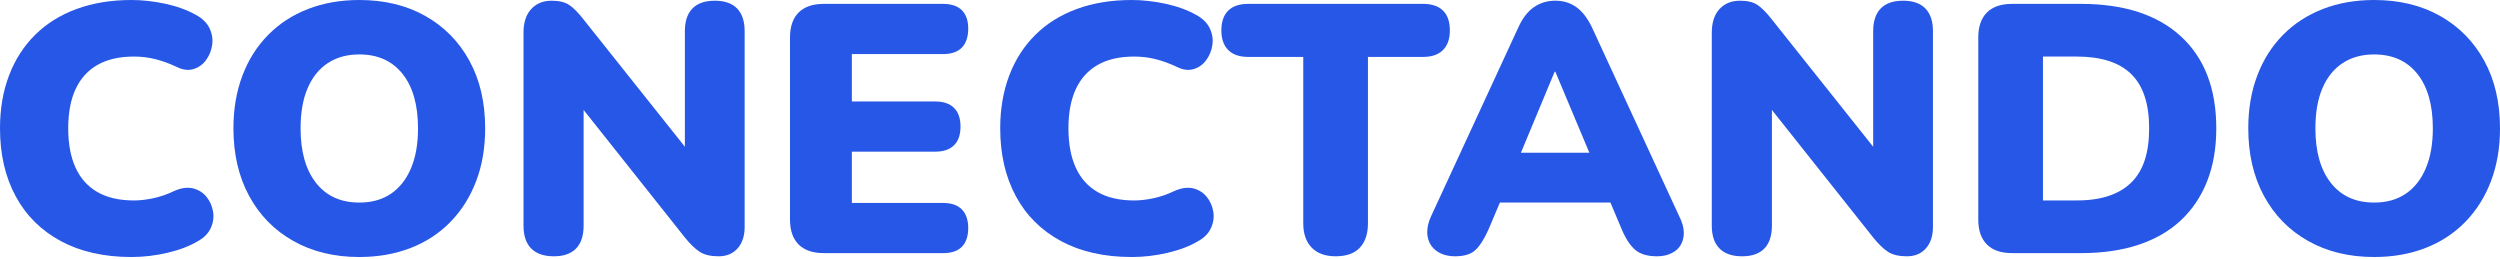 <svg width="280" height="29" viewBox="0 0 280 29" fill="none" xmlns="http://www.w3.org/2000/svg">
<path d="M14.727 28.785C11.655 28.785 9.017 28.191 6.812 27.003C4.607 25.816 2.92 24.139 1.752 21.975C0.584 19.811 0 17.277 0 14.373C0 12.209 0.334 10.241 1.004 8.472C1.673 6.704 2.644 5.186 3.918 3.92C5.191 2.652 6.74 1.683 8.565 1.01C10.39 0.337 12.444 0 14.728 0C15.935 0 17.189 0.139 18.488 0.415C19.788 0.693 20.936 1.108 21.933 1.663C22.667 2.058 23.18 2.561 23.468 3.168C23.756 3.775 23.855 4.395 23.764 5.028C23.672 5.662 23.442 6.23 23.075 6.731C22.708 7.232 22.234 7.569 21.657 7.74C21.079 7.912 20.45 7.826 19.768 7.483C18.98 7.113 18.198 6.83 17.425 6.631C16.651 6.433 15.843 6.334 15.004 6.334C13.375 6.334 12.017 6.645 10.928 7.265C9.839 7.885 9.018 8.789 8.467 9.977C7.916 11.166 7.641 12.631 7.641 14.373C7.641 16.114 7.916 17.586 8.467 18.788C9.018 19.989 9.839 20.9 10.928 21.52C12.017 22.14 13.375 22.451 15.004 22.451C15.685 22.451 16.421 22.365 17.209 22.193C17.996 22.021 18.77 21.752 19.531 21.381C20.319 21.039 21.02 20.946 21.637 21.103C22.254 21.261 22.753 21.579 23.134 22.053C23.514 22.528 23.756 23.077 23.863 23.697C23.967 24.317 23.883 24.931 23.606 25.538C23.33 26.146 22.851 26.634 22.168 27.003C21.249 27.558 20.114 27.993 18.762 28.311C17.409 28.628 16.065 28.786 14.727 28.786V28.785Z" fill="#2757E6"/>
<path d="M40.242 28.785C37.433 28.785 34.965 28.185 32.839 26.983C30.713 25.782 29.066 24.099 27.897 21.935C26.729 19.771 26.145 17.25 26.145 14.373C26.145 12.209 26.479 10.241 27.149 8.472C27.818 6.704 28.776 5.186 30.024 3.92C31.271 2.652 32.76 1.683 34.493 1.01C36.226 0.337 38.142 0 40.242 0C43.051 0 45.511 0.594 47.624 1.782C49.738 2.97 51.385 4.639 52.567 6.79C53.748 8.942 54.339 11.468 54.339 14.373C54.339 16.538 54.004 18.504 53.334 20.273C52.664 22.041 51.706 23.567 50.459 24.845C49.211 26.126 47.722 27.102 45.99 27.775C44.257 28.448 42.342 28.785 40.242 28.785ZM40.242 22.687C41.633 22.687 42.814 22.358 43.787 21.698C44.757 21.037 45.506 20.088 46.031 18.846C46.556 17.606 46.818 16.114 46.818 14.373C46.818 11.759 46.24 9.727 45.085 8.275C43.929 6.824 42.315 6.096 40.242 6.096C38.876 6.096 37.703 6.42 36.717 7.066C35.733 7.713 34.978 8.65 34.453 9.877C33.928 11.104 33.665 12.602 33.665 14.371C33.665 16.985 34.242 19.024 35.398 20.489C36.553 21.954 38.167 22.687 40.242 22.687Z" fill="#2757E6"/>
<path d="M62.017 28.705C60.915 28.705 60.074 28.414 59.498 27.834C58.919 27.254 58.631 26.396 58.631 25.261V3.682C58.631 2.52 58.919 1.63 59.498 1.01C60.074 0.389 60.836 0.079 61.782 0.079C62.621 0.079 63.278 0.238 63.75 0.554C64.222 0.871 64.747 1.399 65.325 2.138L77.808 17.818H76.706V3.484C76.706 2.376 76.987 1.531 77.553 0.949C78.117 0.369 78.95 0.079 80.053 0.079C81.156 0.079 81.989 0.369 82.554 0.949C83.118 1.531 83.4 2.374 83.4 3.484V25.42C83.4 26.423 83.138 27.221 82.613 27.816C82.088 28.41 81.379 28.706 80.487 28.706C79.594 28.706 78.891 28.541 78.379 28.211C77.867 27.881 77.322 27.36 76.745 26.647L64.264 10.928H65.365V25.262C65.365 26.398 65.083 27.256 64.519 27.835C63.954 28.416 63.122 28.706 62.018 28.706L62.017 28.705Z" fill="#2757E6"/>
<path d="M92.258 28.348C91.024 28.348 90.086 28.024 89.443 27.379C88.799 26.733 88.479 25.802 88.479 24.587V4.196C88.479 2.982 88.8 2.052 89.443 1.405C90.086 0.759 91.024 0.435 92.258 0.435H105.606C106.551 0.435 107.26 0.673 107.732 1.148C108.204 1.624 108.441 2.31 108.441 3.208C108.441 4.106 108.204 4.838 107.732 5.326C107.26 5.814 106.551 6.059 105.606 6.059H95.408V11.365H104.741C105.659 11.365 106.362 11.603 106.848 12.078C107.333 12.554 107.577 13.252 107.577 14.176C107.577 15.1 107.335 15.799 106.848 16.274C106.362 16.75 105.66 16.987 104.741 16.987H95.408V22.729H105.606C106.551 22.729 107.26 22.974 107.732 23.462C108.204 23.95 108.441 24.643 108.441 25.541C108.441 26.439 108.204 27.164 107.732 27.639C107.26 28.115 106.551 28.352 105.606 28.352H92.258V28.348Z" fill="#2757E6"/>
<path d="M126.751 28.785C123.679 28.785 121.041 28.191 118.836 27.003C116.631 25.816 114.944 24.139 113.776 21.975C112.608 19.811 112.024 17.277 112.024 14.373C112.024 12.209 112.359 10.241 113.029 8.472C113.697 6.704 114.668 5.186 115.942 3.92C117.215 2.652 118.764 1.683 120.589 1.01C122.414 0.337 124.469 0 126.752 0C127.959 0 129.213 0.139 130.513 0.415C131.812 0.693 132.96 1.108 133.957 1.663C134.692 2.058 135.204 2.561 135.492 3.168C135.781 3.775 135.88 4.395 135.788 5.028C135.696 5.662 135.467 6.23 135.099 6.731C134.732 7.232 134.259 7.569 133.682 7.74C133.104 7.912 132.474 7.826 131.792 7.483C131.005 7.113 130.223 6.83 129.45 6.631C128.675 6.433 127.867 6.334 127.028 6.334C125.4 6.334 124.041 6.645 122.952 7.265C121.863 7.885 121.043 8.789 120.492 9.977C119.941 11.166 119.665 12.631 119.665 14.373C119.665 16.114 119.941 17.586 120.492 18.788C121.043 19.989 121.863 20.9 122.952 21.52C124.041 22.14 125.4 22.451 127.028 22.451C127.709 22.451 128.445 22.365 129.233 22.193C130.021 22.021 130.794 21.752 131.556 21.381C132.343 21.039 133.045 20.946 133.662 21.103C134.279 21.261 134.778 21.579 135.158 22.053C135.538 22.528 135.781 23.077 135.887 23.697C135.992 24.317 135.907 24.931 135.63 25.538C135.355 26.146 134.875 26.634 134.193 27.003C133.273 27.558 132.138 27.993 130.787 28.311C129.434 28.628 128.09 28.786 126.751 28.786V28.785Z" fill="#2757E6"/>
<path d="M149.588 28.705C148.433 28.705 147.541 28.381 146.911 27.735C146.281 27.089 145.965 26.186 145.965 25.023V6.374H139.783C138.812 6.374 138.07 6.116 137.56 5.602C137.048 5.088 136.792 4.355 136.792 3.404C136.792 2.453 137.048 1.688 137.56 1.187C138.072 0.686 138.812 0.435 139.783 0.435H159.392C160.363 0.435 161.105 0.686 161.616 1.187C162.128 1.688 162.383 2.429 162.383 3.404C162.383 4.379 162.128 5.087 161.616 5.602C161.104 6.116 160.362 6.374 159.392 6.374H153.21V25.023C153.21 26.184 152.909 27.088 152.305 27.735C151.701 28.383 150.796 28.705 149.588 28.705Z" fill="#2757E6"/>
<path d="M162.976 28.705C162.162 28.705 161.48 28.513 160.929 28.131C160.378 27.748 160.036 27.22 159.904 26.547C159.772 25.874 159.89 25.115 160.259 24.27L170.063 3.048C170.535 2.018 171.119 1.266 171.815 0.791C172.509 0.315 173.304 0.077 174.196 0.077C175.089 0.077 175.87 0.315 176.539 0.791C177.208 1.266 177.793 2.018 178.291 3.048L188.095 24.27C188.515 25.115 188.666 25.879 188.548 26.567C188.431 27.254 188.102 27.781 187.564 28.151C187.026 28.52 186.363 28.705 185.576 28.705C184.526 28.705 183.719 28.467 183.154 27.992C182.59 27.516 182.084 26.752 181.639 25.695L179.513 20.666L182.269 22.686H166.046L168.842 20.666L166.716 25.695C166.244 26.75 165.758 27.516 165.258 27.992C164.759 28.467 163.999 28.705 162.974 28.705H162.976ZM174.12 8.037L169.552 19.005L168.45 17.105H179.909L178.806 19.005L174.199 8.037H174.12Z" fill="#2757E6"/>
<path d="M195.106 28.705C194.004 28.705 193.164 28.414 192.587 27.834C192.009 27.254 191.72 26.396 191.72 25.261V3.682C191.72 2.52 192.009 1.63 192.587 1.01C193.164 0.389 193.925 0.079 194.871 0.079C195.71 0.079 196.367 0.238 196.839 0.554C197.311 0.871 197.836 1.399 198.415 2.138L210.897 17.818H209.796V3.484C209.796 2.376 210.077 1.531 210.642 0.949C211.206 0.369 212.039 0.079 213.143 0.079C214.246 0.079 215.078 0.369 215.643 0.949C216.207 1.531 216.49 2.374 216.49 3.484V25.42C216.49 26.423 216.227 27.221 215.702 27.816C215.177 28.41 214.468 28.706 213.576 28.706C212.683 28.706 211.981 28.541 211.468 28.211C210.956 27.881 210.411 27.36 209.834 26.647L197.353 10.928H198.455V25.262C198.455 26.398 198.172 27.256 197.608 27.835C197.043 28.416 196.211 28.706 195.108 28.706L195.106 28.705Z" fill="#2757E6"/>
<path d="M225.346 28.348C224.112 28.348 223.174 28.024 222.531 27.379C221.887 26.733 221.567 25.802 221.567 24.587V4.196C221.567 2.982 221.888 2.052 222.531 1.405C223.174 0.759 224.112 0.435 225.346 0.435H233.064C237.893 0.435 241.629 1.65 244.267 4.077C246.906 6.506 248.224 9.937 248.224 14.372C248.224 16.589 247.883 18.563 247.201 20.291C246.518 22.02 245.534 23.485 244.247 24.686C242.96 25.888 241.379 26.799 239.503 27.419C237.625 28.039 235.48 28.35 233.064 28.35H225.346V28.348ZM228.812 22.449H232.592C233.984 22.449 235.185 22.277 236.196 21.935C237.206 21.593 238.047 21.09 238.715 20.43C239.385 19.77 239.883 18.939 240.212 17.935C240.54 16.933 240.704 15.744 240.704 14.372C240.704 11.627 240.035 9.601 238.695 8.295C237.357 6.987 235.322 6.334 232.592 6.334H228.812V22.449Z" fill="#2757E6"/>
<path d="M265.903 28.785C263.094 28.785 260.627 28.185 258.5 26.983C256.374 25.782 254.727 24.099 253.558 21.935C252.39 19.771 251.806 17.25 251.806 14.373C251.806 12.209 252.141 10.241 252.811 8.472C253.479 6.704 254.437 5.186 255.686 3.92C256.932 2.652 258.421 1.683 260.155 1.01C261.888 0.337 263.803 0 265.903 0C268.712 0 271.173 0.594 273.286 1.782C275.399 2.97 277.046 4.639 278.228 6.79C279.409 8.942 280 11.468 280 14.373C280 16.538 279.666 18.504 278.996 20.273C278.326 22.041 277.367 23.567 276.121 24.845C274.873 26.126 273.383 27.102 271.652 27.775C269.919 28.448 268.003 28.785 265.903 28.785ZM265.903 22.687C267.295 22.687 268.475 22.358 269.447 21.698C270.417 21.037 271.165 20.088 271.691 18.846C272.216 17.606 272.478 16.114 272.478 14.373C272.478 11.759 271.9 9.727 270.745 8.275C269.589 6.824 267.975 6.096 265.902 6.096C264.536 6.096 263.362 6.42 262.377 7.066C261.393 7.713 260.638 8.65 260.113 9.877C259.588 11.104 259.325 12.602 259.325 14.371C259.325 16.985 259.902 19.024 261.058 20.489C262.213 21.954 263.827 22.687 265.902 22.687H265.903Z" fill="#2757E6"/>
</svg>
